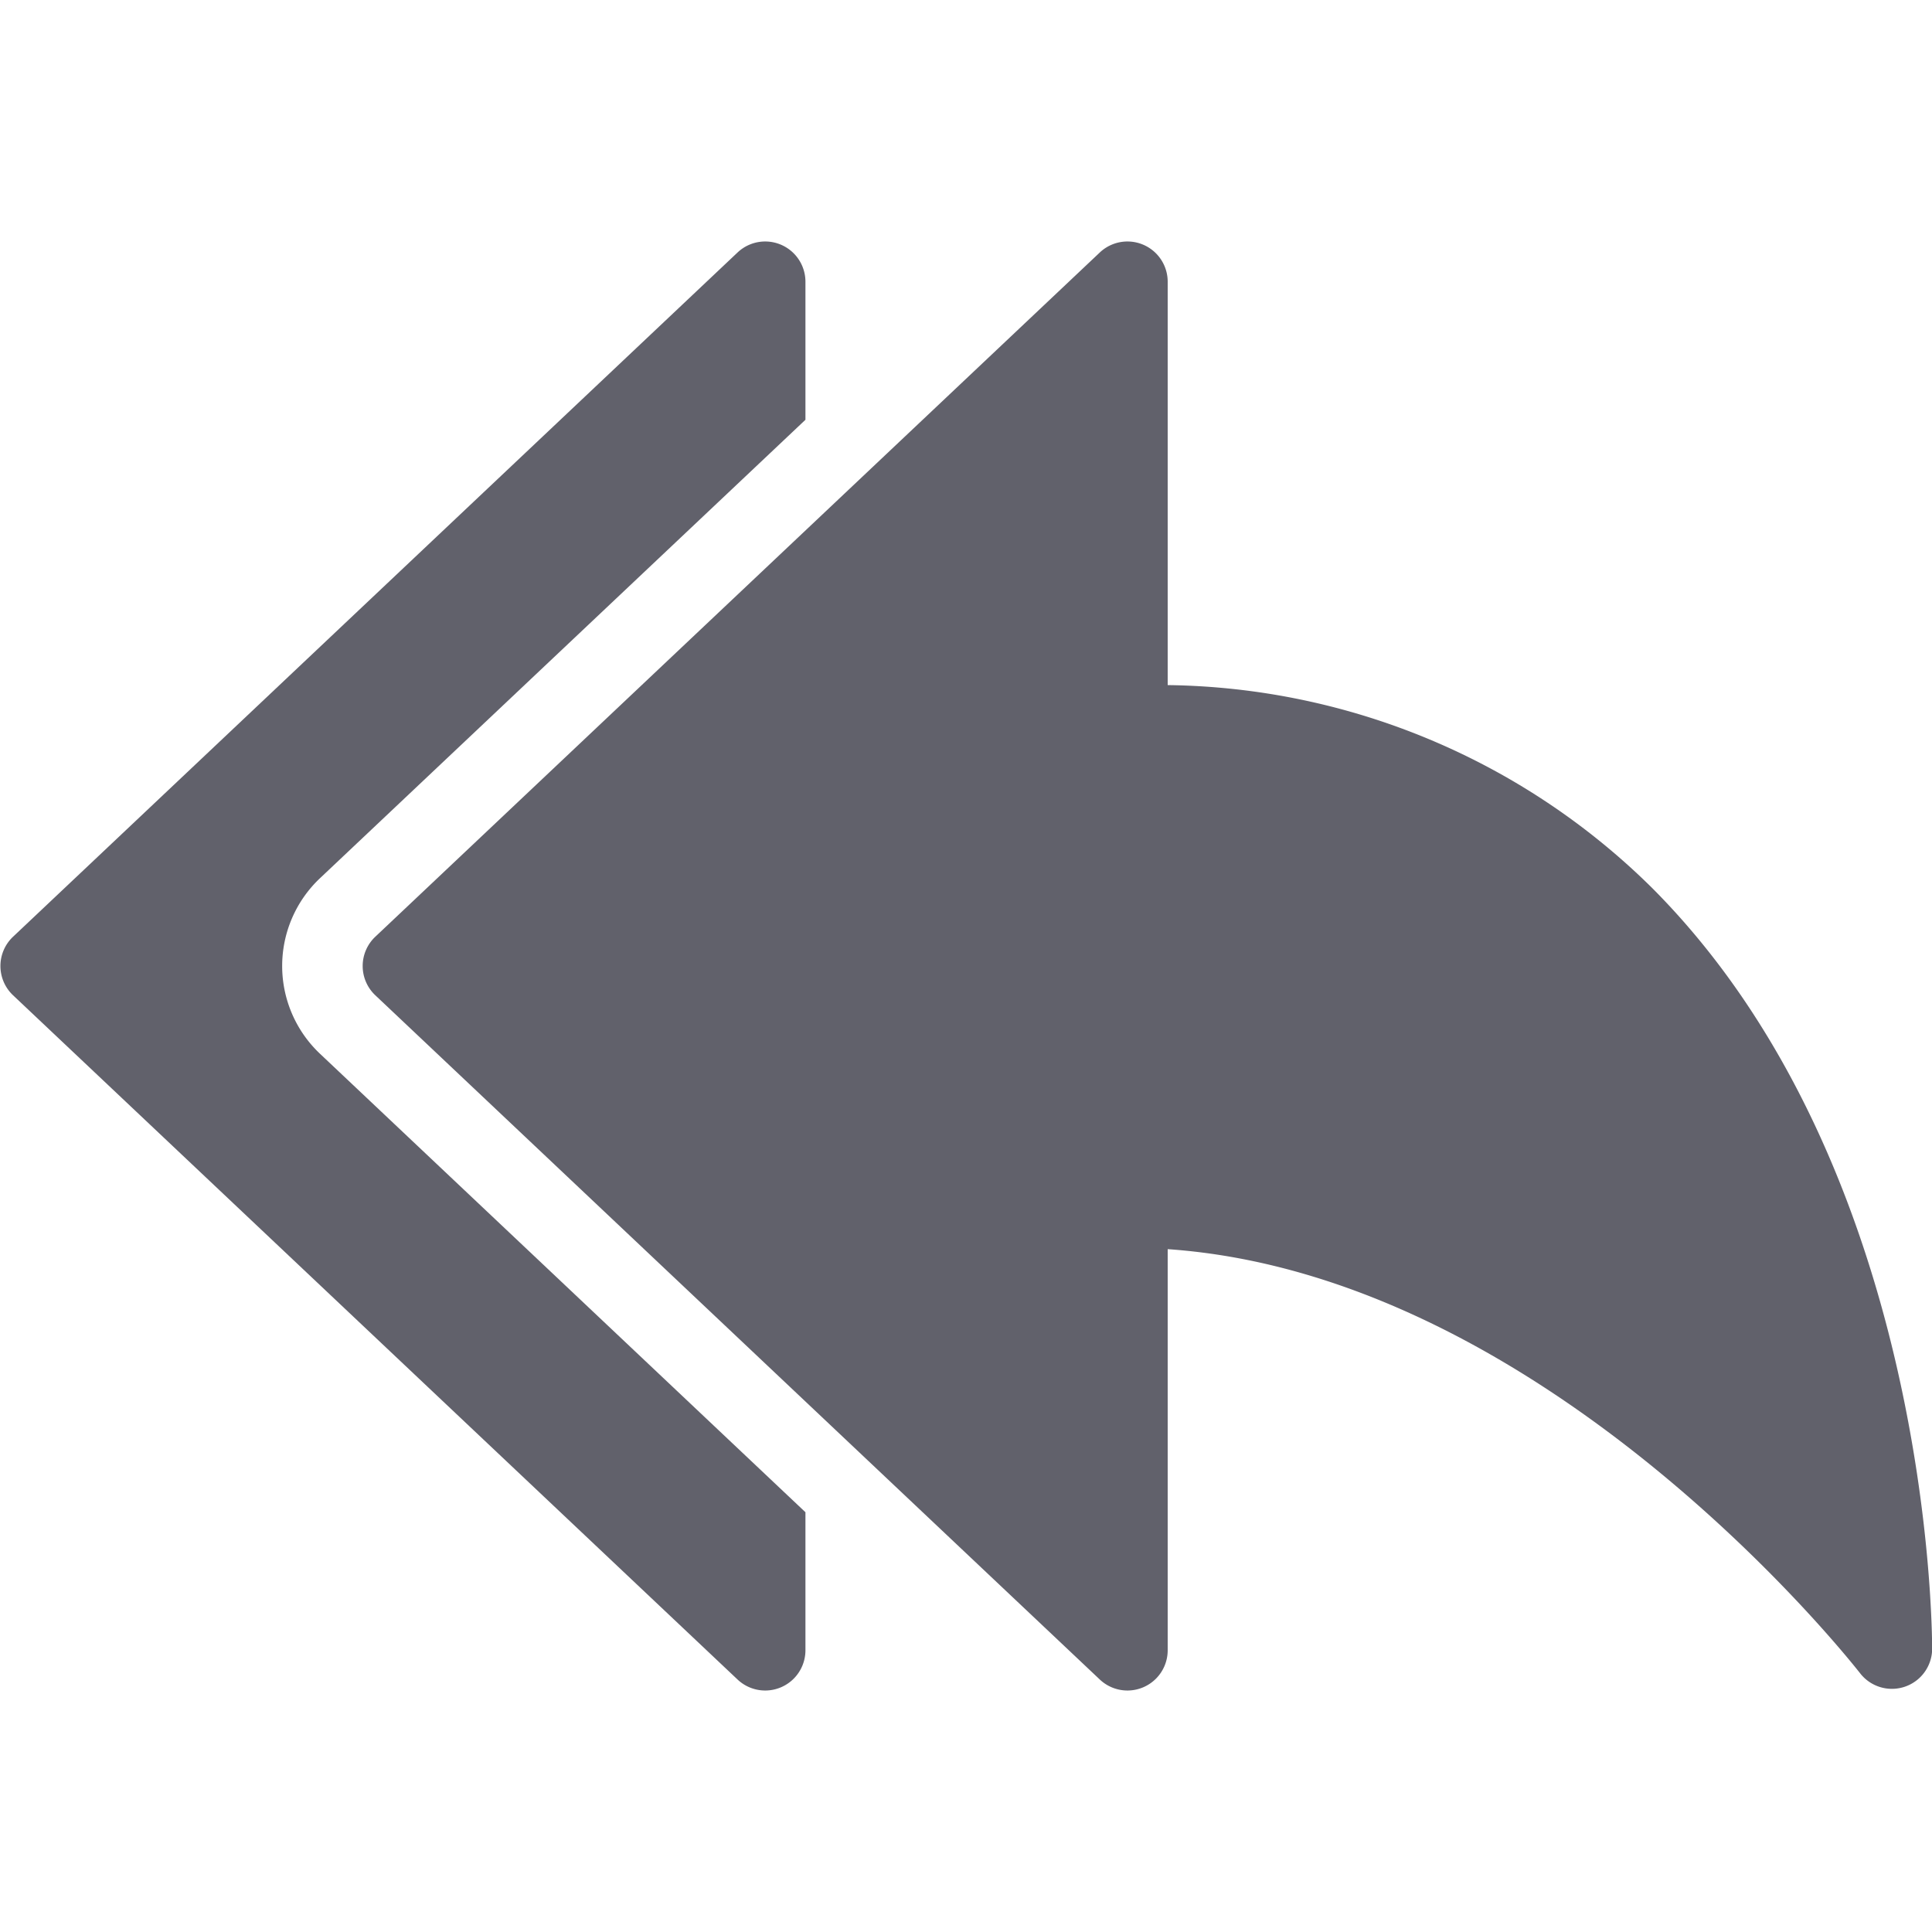 <svg xmlns="http://www.w3.org/2000/svg" height="24" width="24" viewBox="0 0 48 48"><path data-color="color-2" d="M7.951,26.181a3,3,0,0,1,0-4.363l12.06-11.389V7a1,1,0,0,0-1.687-.727l-18,17a1,1,0,0,0,0,1.454l18,17A1,1,0,0,0,20.011,41V37.571Z" fill="#61616b"></path><path d="M41.053,22.068a17.417,17.417,0,0,0-12.042-5.047V7a1,1,0,0,0-1.687-.727l-18,17a1,1,0,0,0,0,1.454l18,17A1,1,0,0,0,29.011,41V31.035c9.51.657,17.117,10.431,17.2,10.533a1,1,0,0,0,1.793-.6C48,40.479,47.967,29.009,41.053,22.068Z" fill="#61616b"></path></svg>